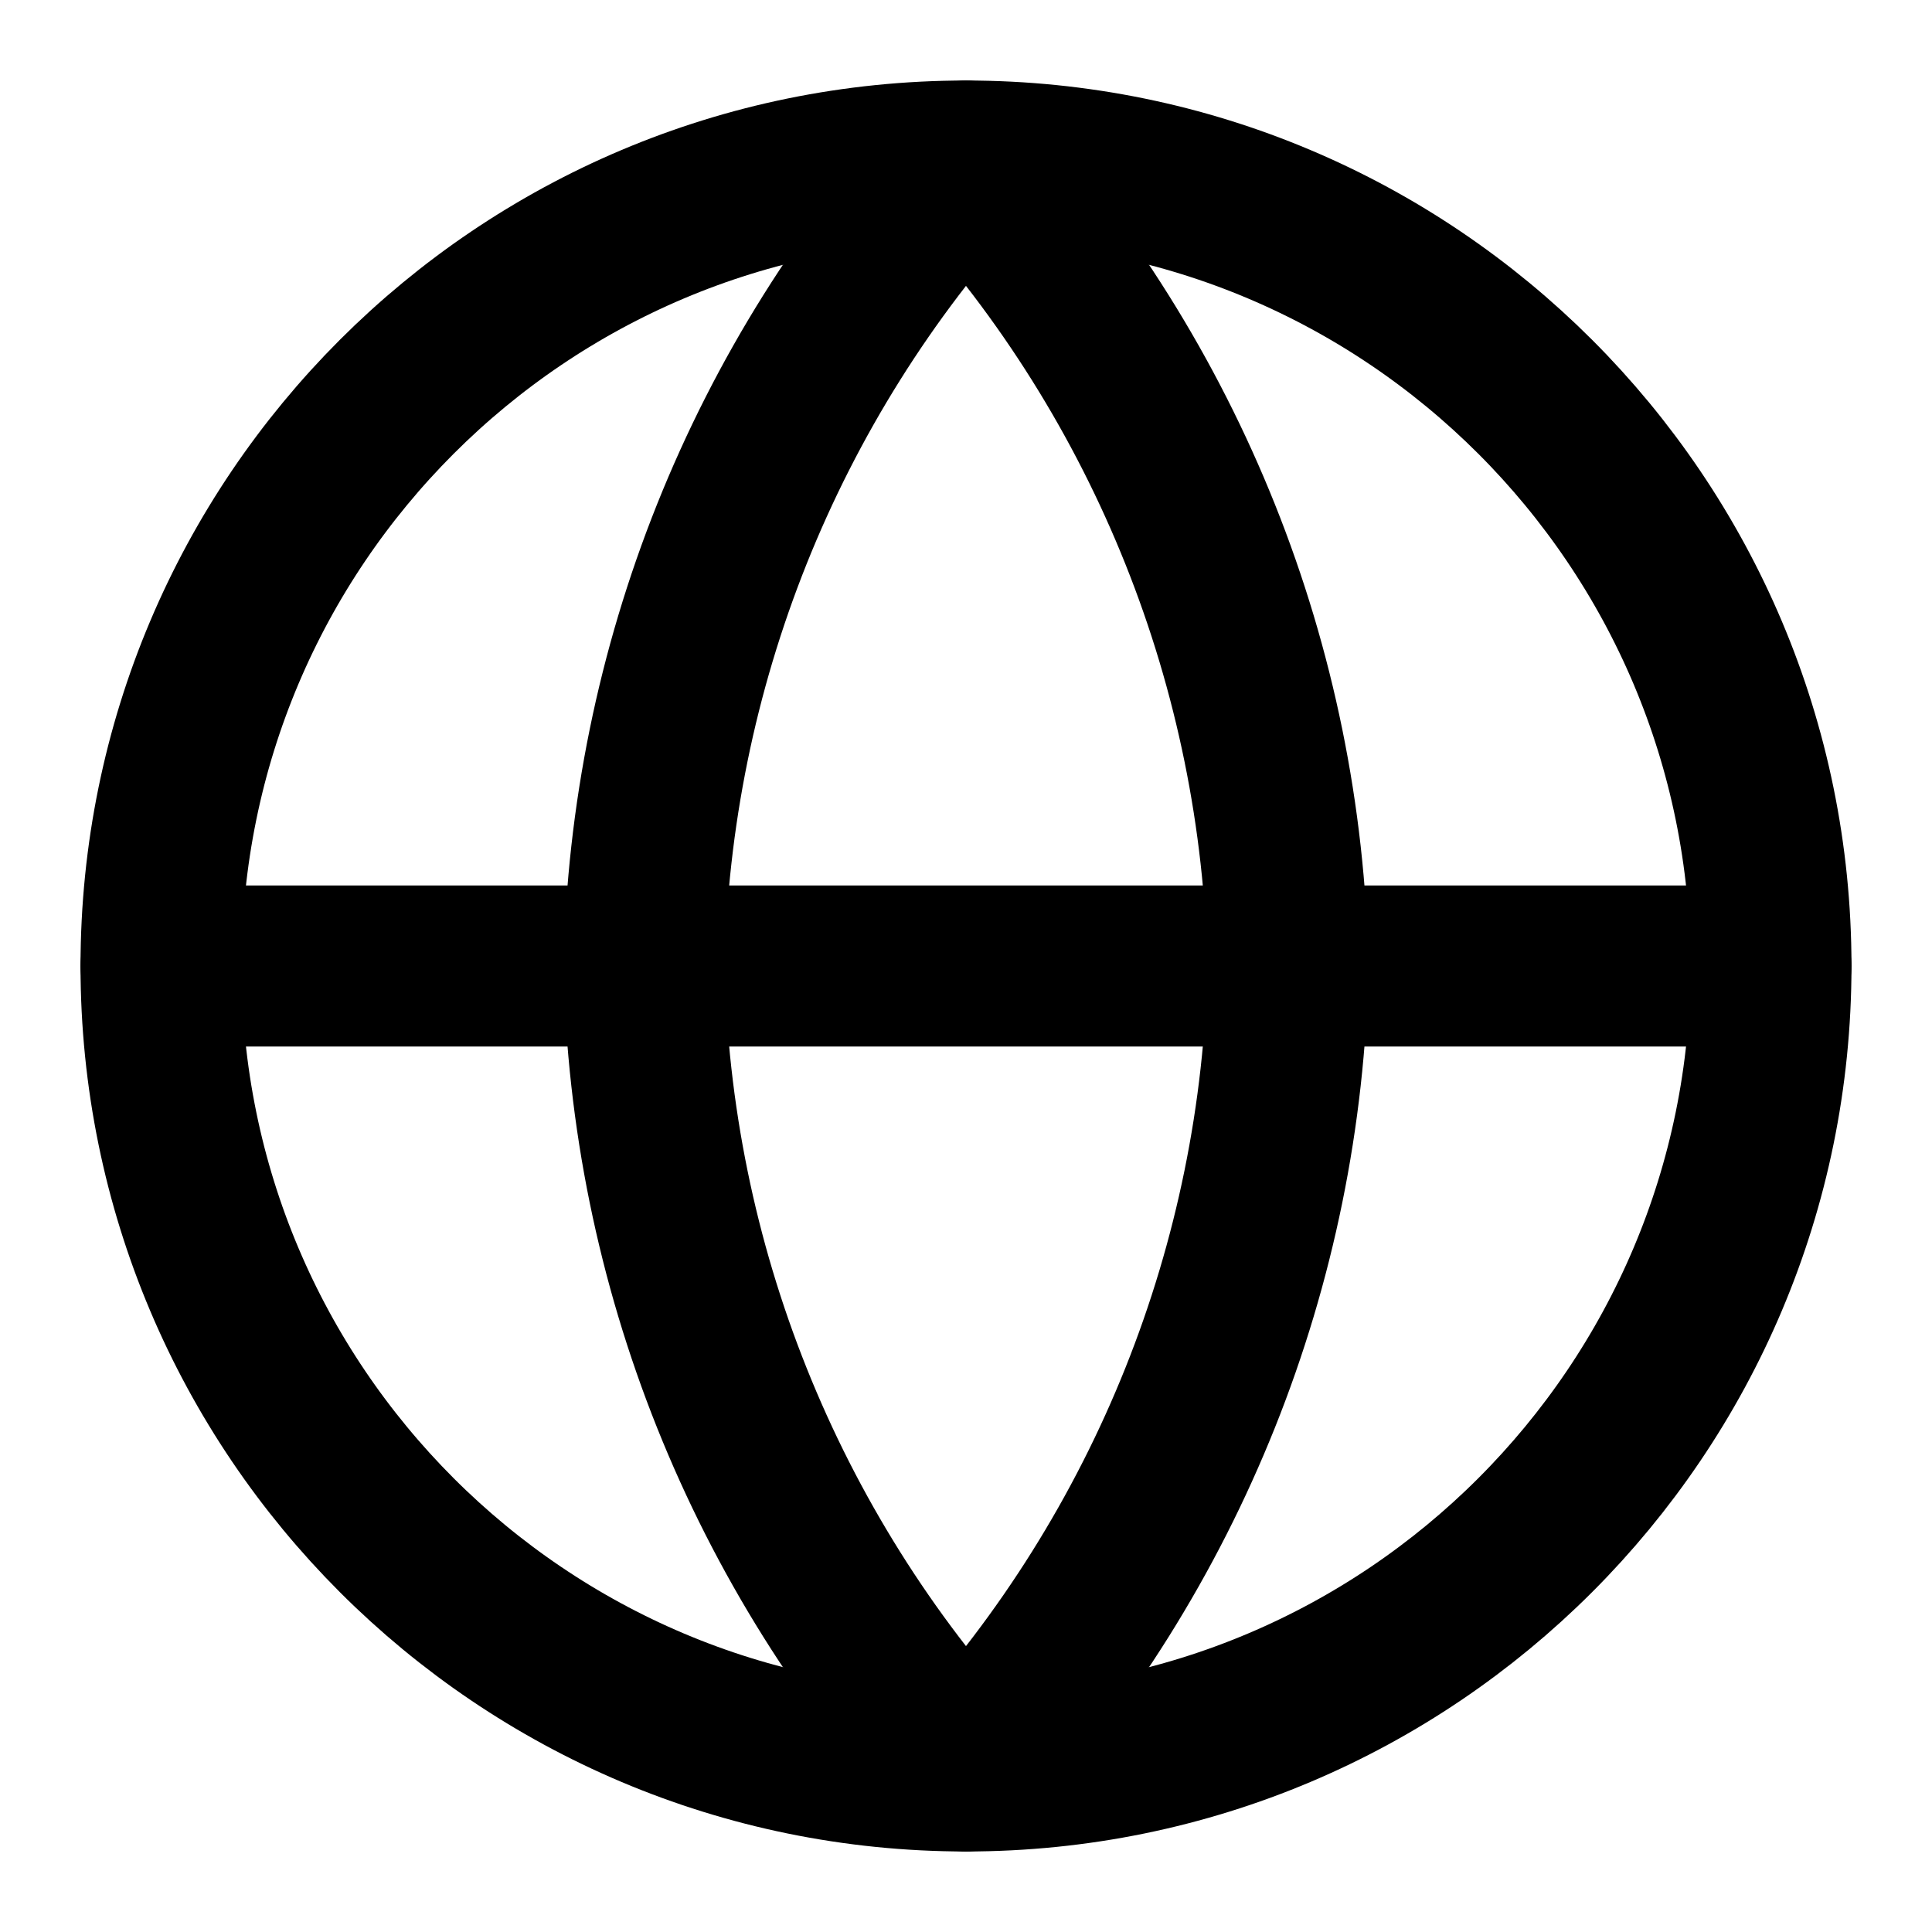 <svg width="20" height="20" viewBox="0 0 20 20" fill="none" xmlns="http://www.w3.org/2000/svg">
<g clip-path="url(#clip0_1_2264)">
<path d="M10 18.333C14.602 18.333 18.333 14.602 18.333 10C18.333 5.397 14.602 1.667 10 1.667C5.397 1.667 1.667 5.397 1.667 10C1.667 14.602 5.397 18.333 10 18.333Z" stroke="black" stroke-width="1.667" stroke-linecap="round" stroke-linejoin="round"/>
<path d="M1.667 10H18.333M10 1.667C12.084 3.948 13.269 6.91 13.333 10C13.269 13.09 12.084 16.051 10 18.333C7.915 16.051 6.731 13.09 6.667 10C6.731 6.91 7.915 3.948 10 1.667Z" stroke="black" stroke-width="1.667" stroke-linecap="round" stroke-linejoin="round"/>
</g>
<defs>
<clipPath id="clip0_1_2264">
<rect width="20" height="20" fill="white"/>
</clipPath>
</defs>
</svg>
